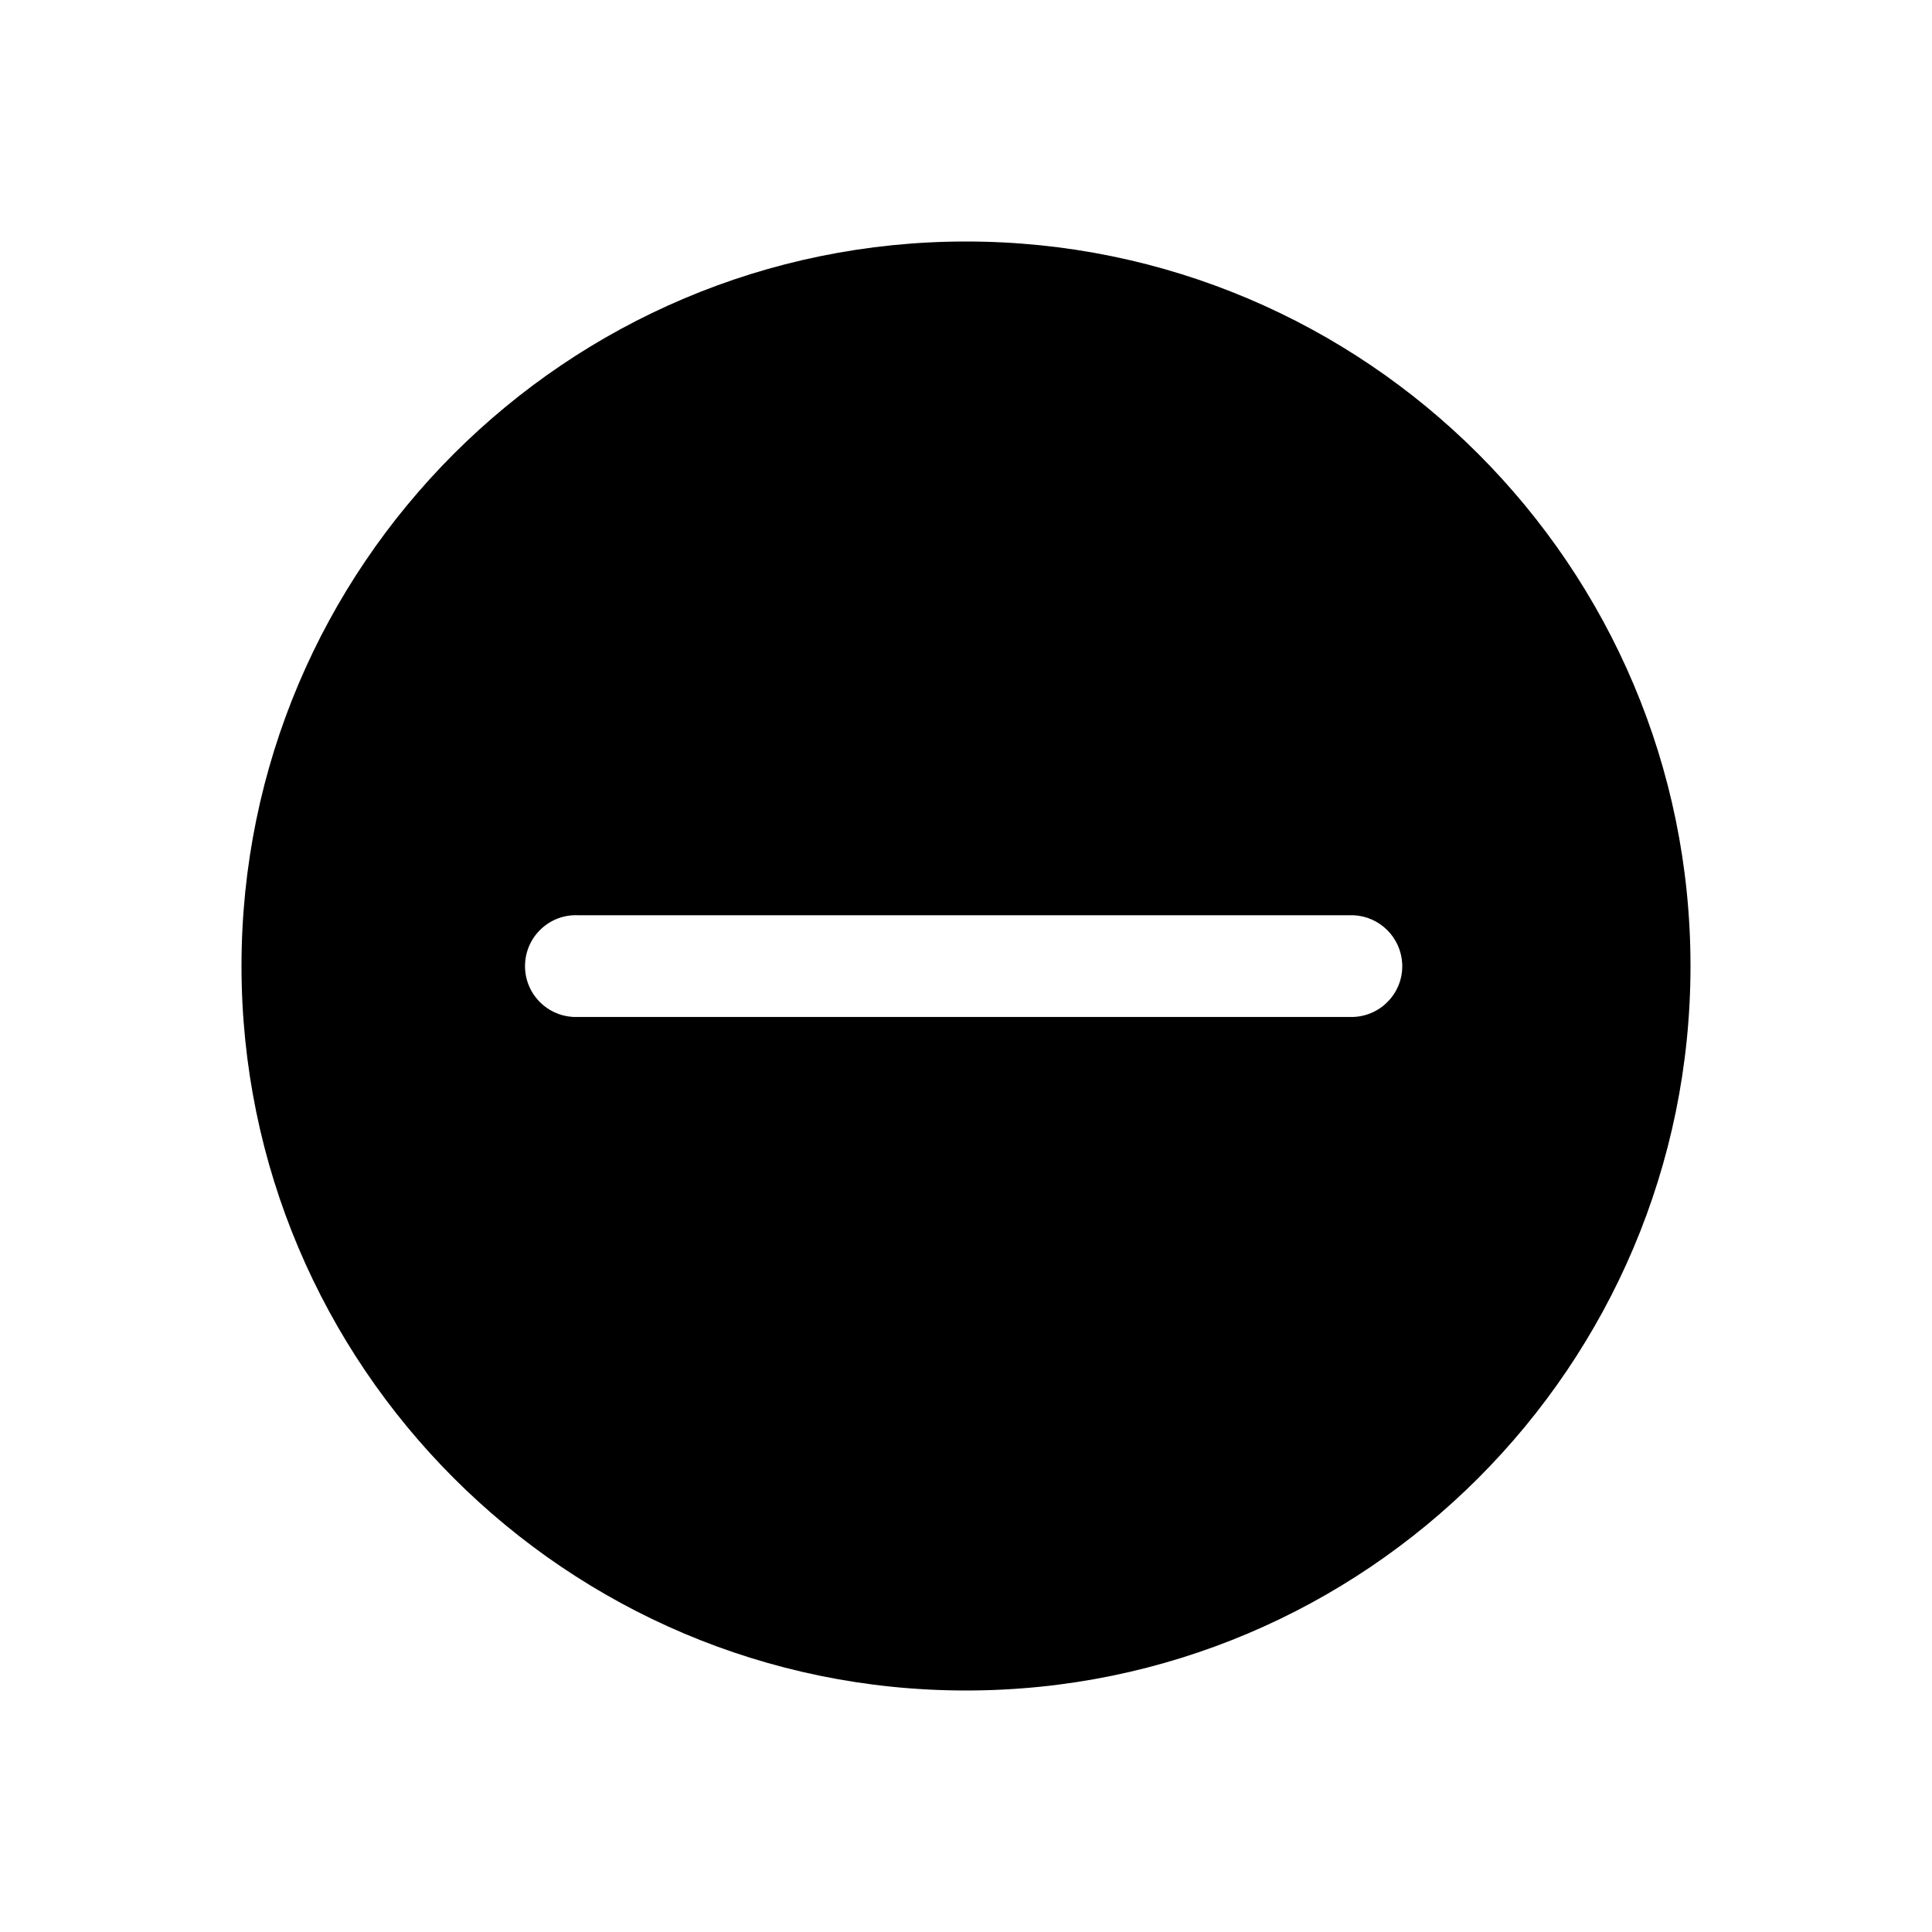 <?xml version="1.0" encoding="utf-8"?>
<!-- Generator: Adobe Illustrator 23.0.4, SVG Export Plug-In . SVG Version: 6.00 Build 0)  -->
<svg version="1.1" id="ICON" xmlns="http://www.w3.org/2000/svg" xmlns:xlink="http://www.w3.org/1999/xlink" x="0px" y="0px"
	 viewBox="0 0 1024 1024" style="enable-background:new 0 0 1024 1024;" xml:space="preserve">
<title>se_icon_action_remove_flat</title>
<path d="M512,128c211.9,0,384,172.1,384,384S723.9,896,512,896S128,723.9,128,512S300.1,128,512,128z M717.5,539
	c14.9-0.7,26.4-13.3,25.7-28.2c-0.7-13.9-11.8-25-25.7-25.7h-411c-14.9-0.7-27.5,10.8-28.2,25.7c-0.7,14.9,10.8,27.5,25.7,28.2
	c0.8,0,1.7,0,2.5,0H717.5z"/>
</svg>
